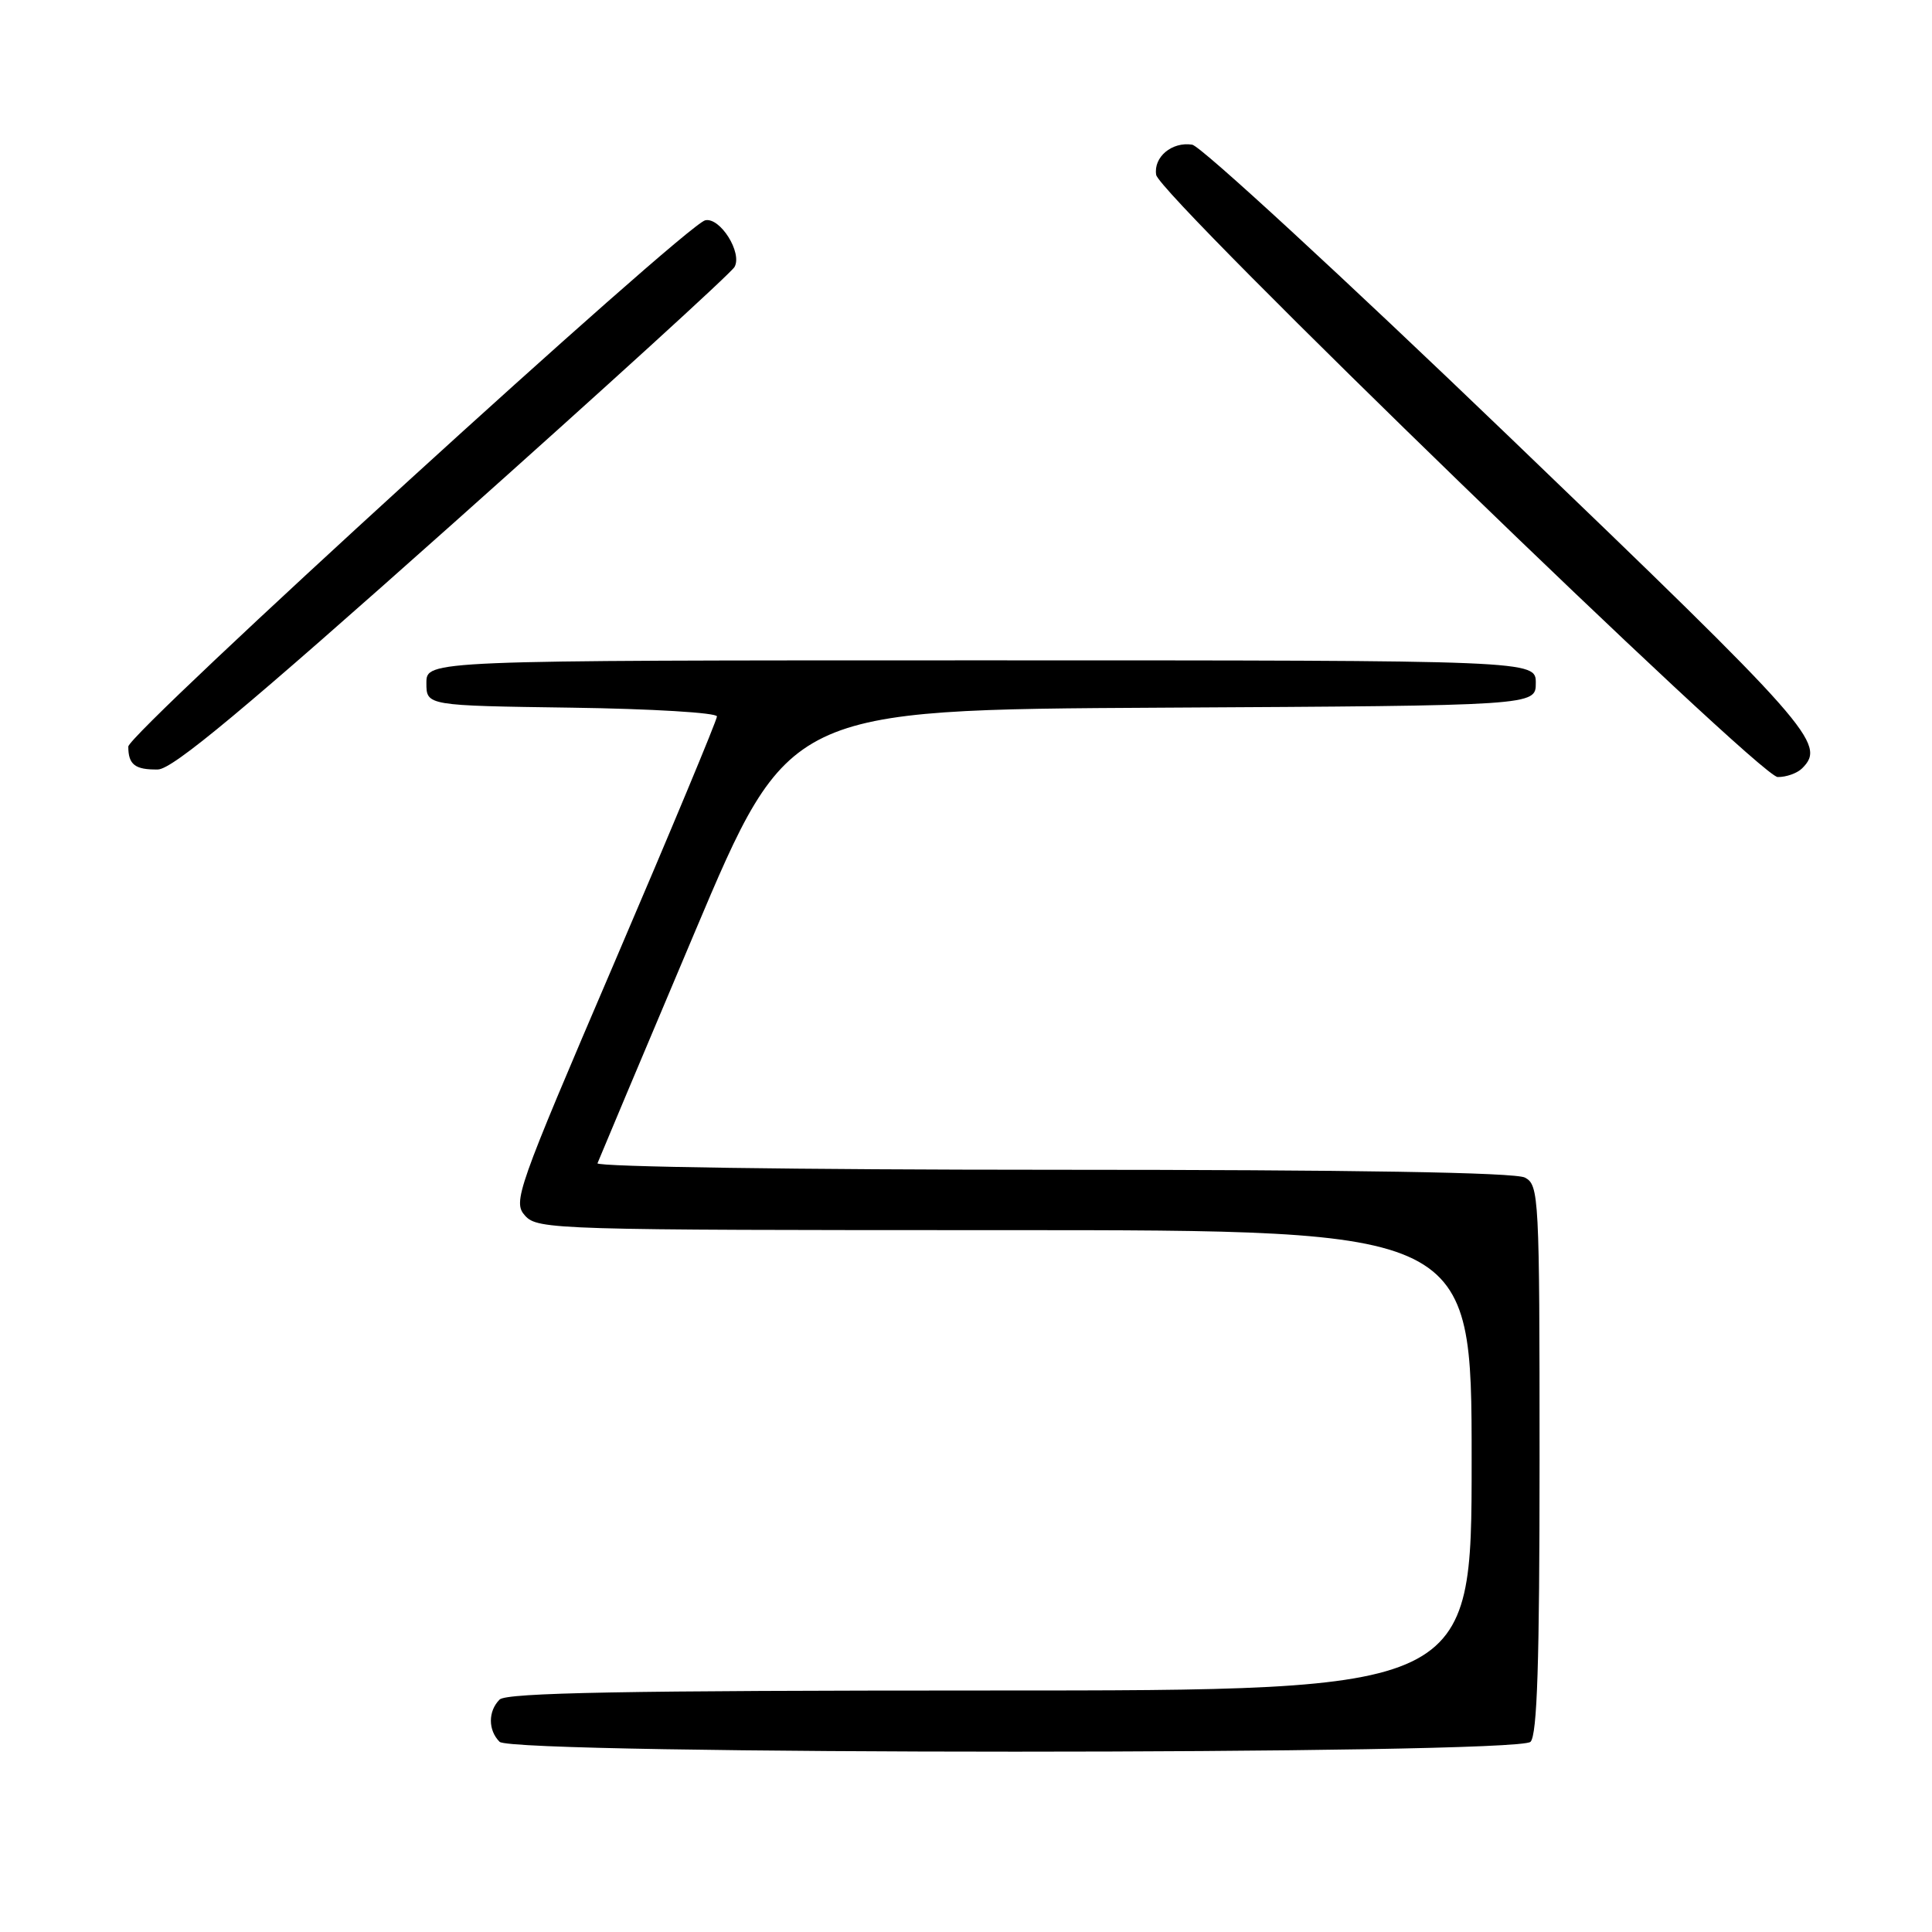 <?xml version="1.0" encoding="UTF-8" standalone="no"?>
<!DOCTYPE svg PUBLIC "-//W3C//DTD SVG 1.1//EN" "http://www.w3.org/Graphics/SVG/1.1/DTD/svg11.dtd" >
<svg xmlns="http://www.w3.org/2000/svg" xmlns:xlink="http://www.w3.org/1999/xlink" version="1.1" viewBox="0 0 256 256">
 <g >
 <path fill="currentColor"
d=" M 202.80 230.80 C 203.69 229.91 204.00 220.21 204.00 193.34 C 204.00 158.50 203.92 157.03 202.07 156.04 C 200.79 155.35 179.38 155.00 139.48 155.00 C 105.97 155.00 78.98 154.61 79.17 154.14 C 79.35 153.66 85.12 139.95 92.00 123.66 C 104.50 94.04 104.50 94.04 154.00 93.77 C 203.50 93.50 203.50 93.50 203.50 90.50 C 203.50 87.50 203.50 87.50 130.00 87.50 C 56.50 87.50 56.50 87.50 56.50 90.50 C 56.50 93.50 56.50 93.50 75.75 93.77 C 86.34 93.92 95.00 94.44 95.00 94.93 C 95.00 95.42 88.89 110.08 81.43 127.50 C 68.43 157.84 67.93 159.26 69.58 161.09 C 71.25 162.93 73.57 163.00 133.15 163.00 C 195.00 163.00 195.00 163.00 195.00 193.50 C 195.00 224.00 195.00 224.00 131.20 224.00 C 82.91 224.00 67.11 224.29 66.20 225.20 C 64.66 226.74 64.66 229.26 66.20 230.80 C 67.94 232.54 201.06 232.54 202.80 230.80 Z  M 238.80 101.80 C 242.02 98.58 240.15 96.45 200.02 57.91 C 178.03 36.78 159.11 19.35 157.97 19.17 C 155.28 18.75 152.82 20.82 153.20 23.17 C 153.65 25.96 233.07 102.91 235.55 102.96 C 236.68 102.98 238.14 102.46 238.80 101.80 Z  M 60.00 69.39 C 80.08 51.49 96.87 36.19 97.33 35.37 C 98.39 33.49 95.42 28.76 93.45 29.19 C 90.85 29.75 17.00 97.13 17.00 98.93 C 17.00 101.31 17.89 102.01 20.92 101.96 C 22.87 101.94 32.41 93.98 60.00 69.39 Z "/>
</g>
</svg>